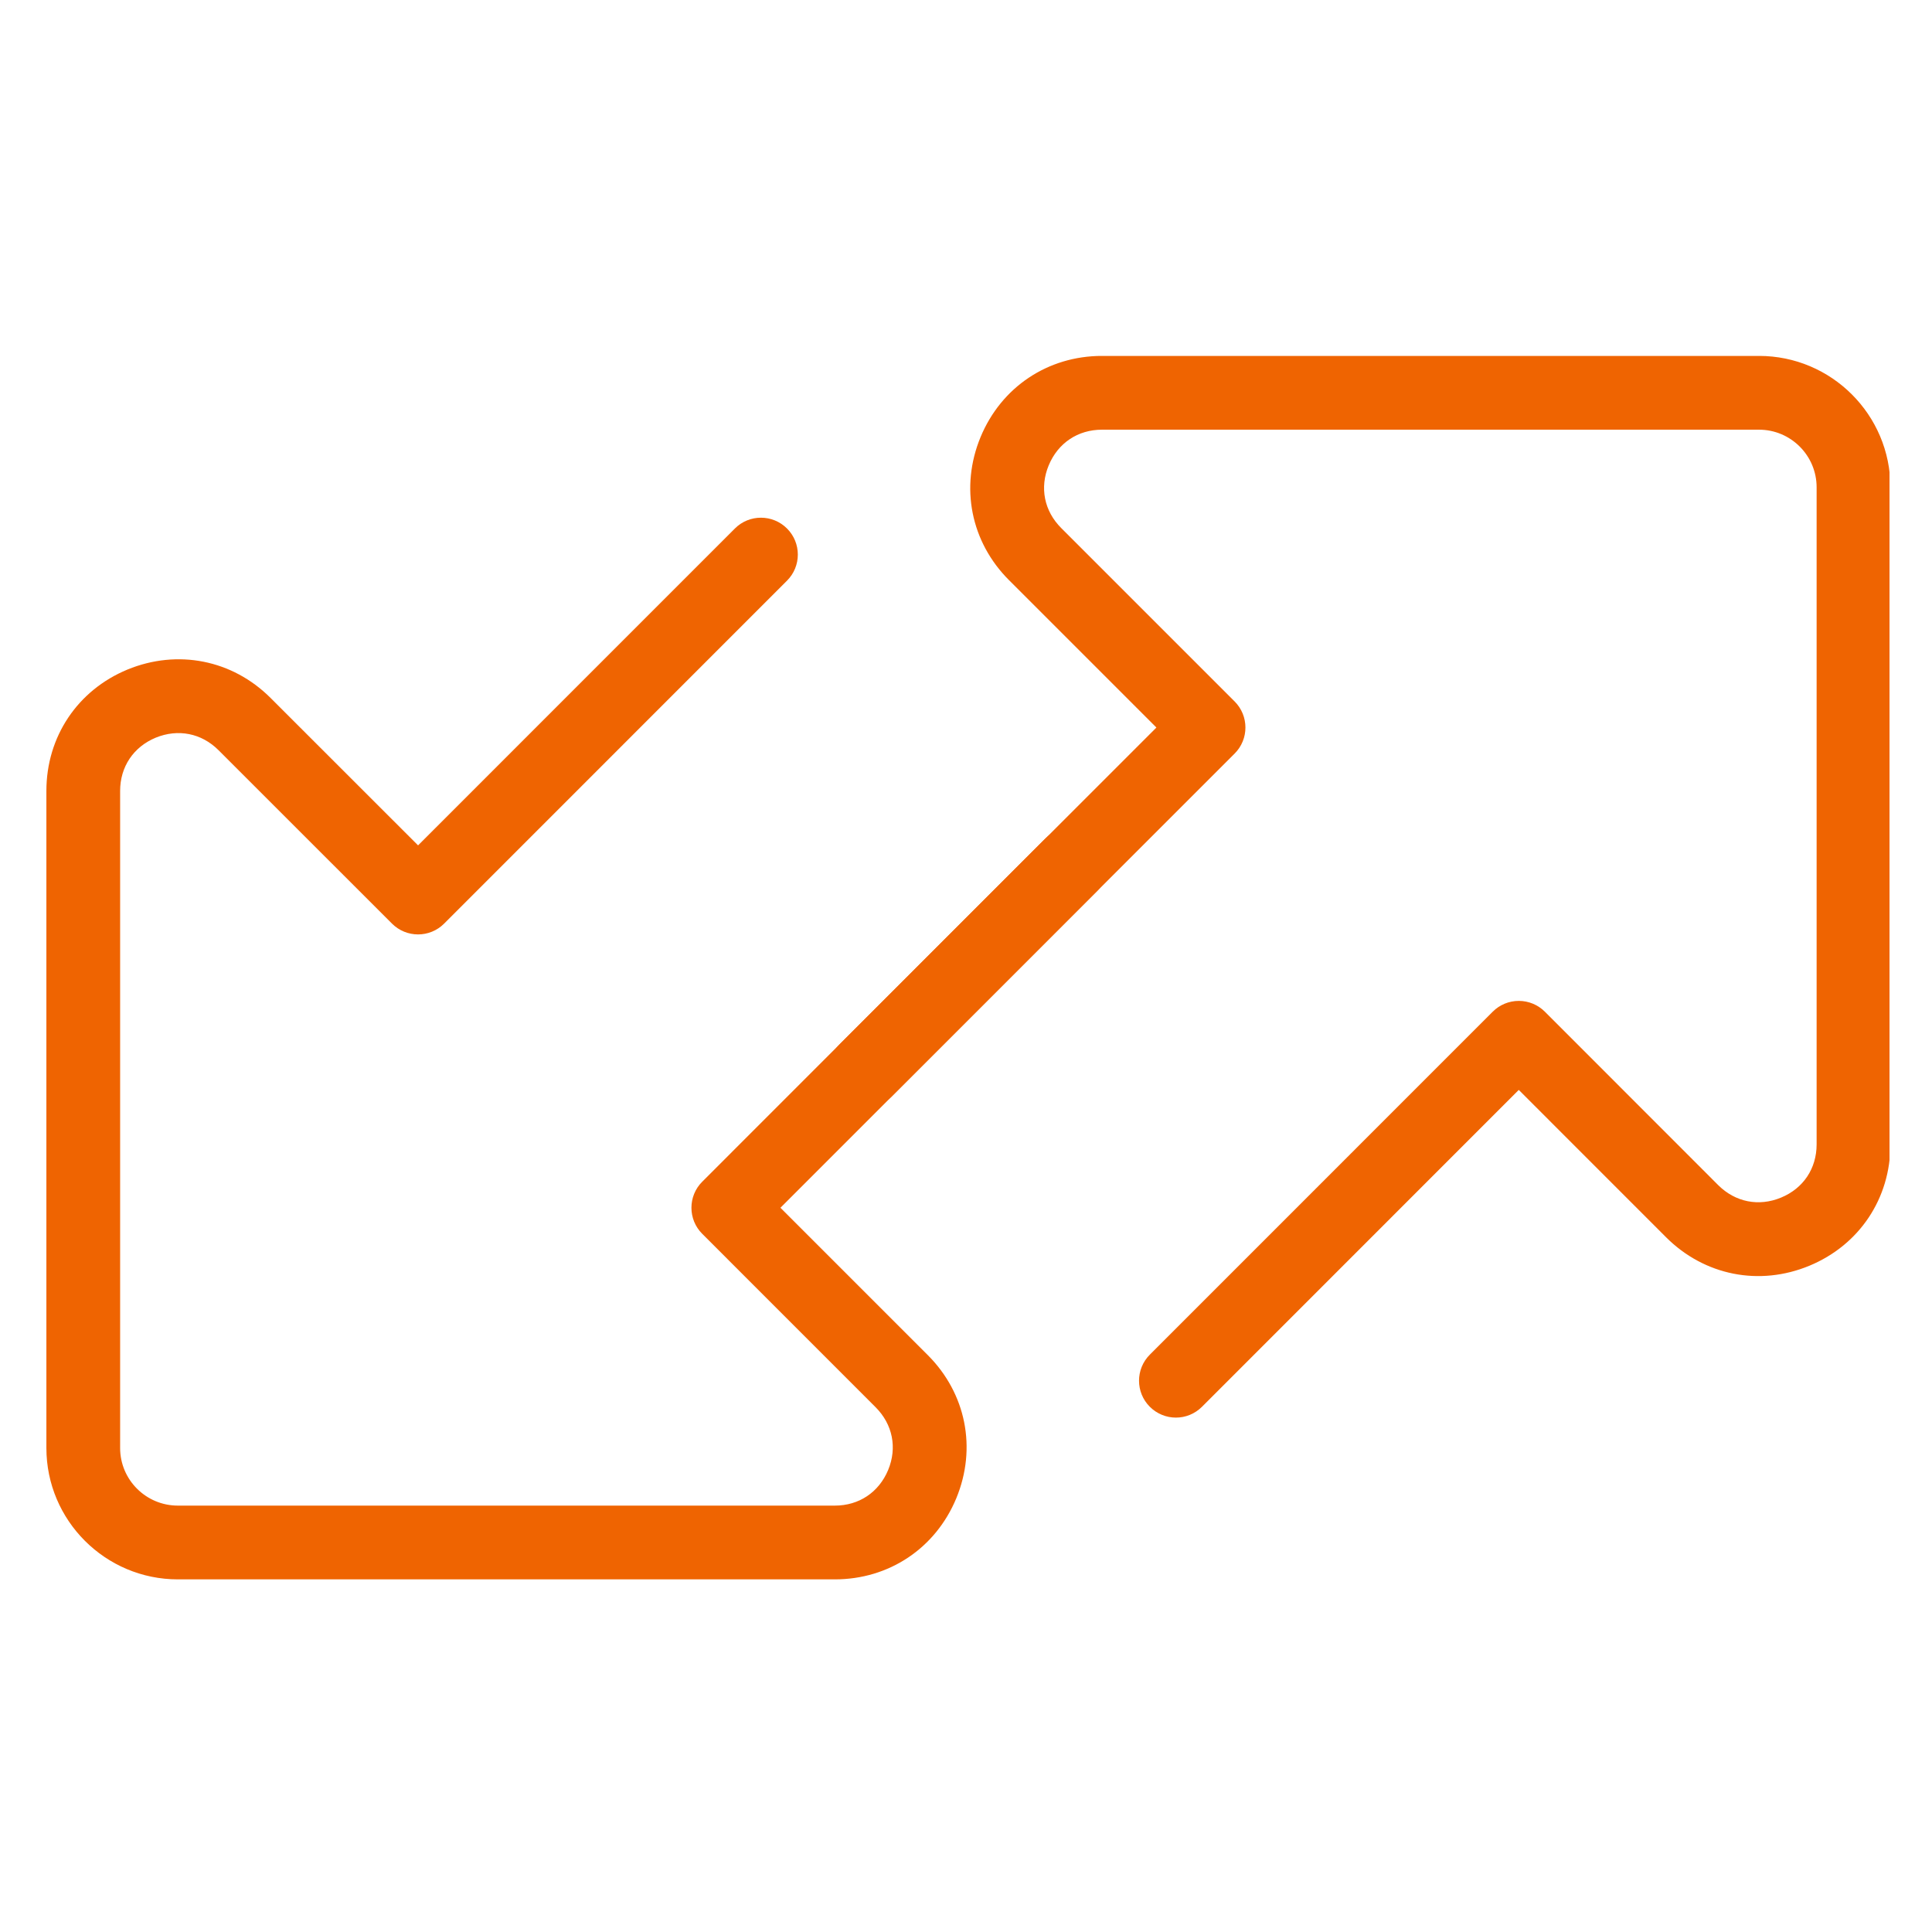 <svg xmlns="http://www.w3.org/2000/svg" xmlns:xlink="http://www.w3.org/1999/xlink" width="500" zoomAndPan="magnify" viewBox="0 0 375 375" height="500" preserveAspectRatio="xMidYMid meet" version="1.0"><defs><clipPath id="5d32b5a6a4"><path d="M 9.004 100 L 216 100 L 216 306.551 L 9.004 306.551 Z M 9.004 100 " clip-rule="nonzero"/></clipPath><clipPath id="89488c930f"><path d="M 160 69.086 L 366.754 69.086 L 366.754 276 L 160 276 Z M 160 69.086 " clip-rule="nonzero"/></clipPath><clipPath id="ba24bbec7b"><path d="M 243.621 243.621 L 252.098 243.621 L 252.098 252.098 L 243.621 252.098 Z M 243.621 243.621 " clip-rule="nonzero"/></clipPath><clipPath id="9a6c5dfbf4"><path d="M 247.859 243.621 C 245.52 243.621 243.621 245.52 243.621 247.859 C 243.621 250.199 245.52 252.098 247.859 252.098 C 250.199 252.098 252.098 250.199 252.098 247.859 C 252.098 245.52 250.199 243.621 247.859 243.621 Z M 247.859 243.621 " clip-rule="nonzero"/></clipPath></defs><g clip-path="url(#5d32b5a6a4)"><path fill="#ef6401" d="M 162.043 306.555 L 34.523 306.555 C 20.453 306.555 9.004 295.121 9.004 281.055 L 9.004 153.516 C 9.004 143 15.047 133.973 24.746 129.957 C 34.461 125.969 45.113 128.055 52.543 135.496 L 81.148 164.086 L 142.637 102.586 C 145.43 99.785 149.961 99.785 152.762 102.586 C 155.555 105.379 155.555 109.91 152.762 112.703 L 86.207 179.27 C 83.41 182.07 78.883 182.07 76.082 179.27 L 42.418 145.613 C 39.109 142.305 34.559 141.414 30.23 143.18 C 25.906 144.973 23.316 148.836 23.316 153.516 L 23.316 281.055 C 23.316 287.223 28.336 292.238 34.523 292.238 L 162.043 292.238 C 166.73 292.238 170.582 289.656 172.387 285.332 C 174.18 281.012 173.27 276.457 169.953 273.141 L 136.305 239.484 C 133.508 236.691 133.508 232.16 136.305 229.367 L 202.852 162.801 C 205.652 160.004 210.18 160.004 212.977 162.801 C 215.773 165.594 215.773 170.129 212.977 172.922 L 151.484 234.426 L 180.078 263.02 C 187.52 270.461 189.629 281.094 185.617 290.812 C 181.59 300.52 172.555 306.555 162.043 306.555 " fill-opacity="1" fill-rule="nonzero"/></g><g clip-path="url(#89488c930f)"><path fill="#ef6401" d="M 228.246 275.156 C 226.414 275.156 224.582 274.453 223.18 273.055 C 220.387 270.262 220.387 265.73 223.18 262.938 L 289.734 196.371 C 291.078 195.027 292.895 194.273 294.793 194.273 C 296.695 194.273 298.516 195.027 299.859 196.371 L 333.508 230.039 C 336.824 233.336 341.379 234.246 345.699 232.453 C 350.023 230.668 352.605 226.809 352.605 222.125 L 352.605 94.582 C 352.605 88.418 347.59 83.402 341.422 83.402 L 213.902 83.402 C 209.215 83.402 205.359 85.984 203.555 90.32 C 201.762 94.641 202.672 99.188 205.988 102.5 L 239.637 136.148 C 242.438 138.949 242.438 143.48 239.637 146.273 L 173.07 212.84 C 170.277 215.633 165.746 215.633 162.953 212.84 C 160.152 210.047 160.152 205.516 162.953 202.715 L 224.457 141.215 L 195.863 112.621 C 188.422 105.199 186.312 94.559 190.324 84.84 C 194.352 75.125 203.387 69.082 213.902 69.082 L 341.422 69.082 C 355.488 69.082 366.93 80.52 366.93 94.582 L 366.93 222.125 C 366.93 232.633 360.898 241.656 351.199 245.68 C 341.504 249.695 330.84 247.598 323.387 240.156 L 294.793 211.551 L 233.305 273.055 C 231.902 274.453 230.074 275.156 228.246 275.156 " fill-opacity="1" fill-rule="nonzero"/></g><g clip-path="url(#ba24bbec7b)"><g clip-path="url(#9a6c5dfbf4)"><path fill="#ef6401" d="M 243.621 243.621 L 252.098 243.621 L 252.098 252.098 L 243.621 252.098 Z M 243.621 243.621 " fill-opacity="1" fill-rule="nonzero"/></g></g></svg>